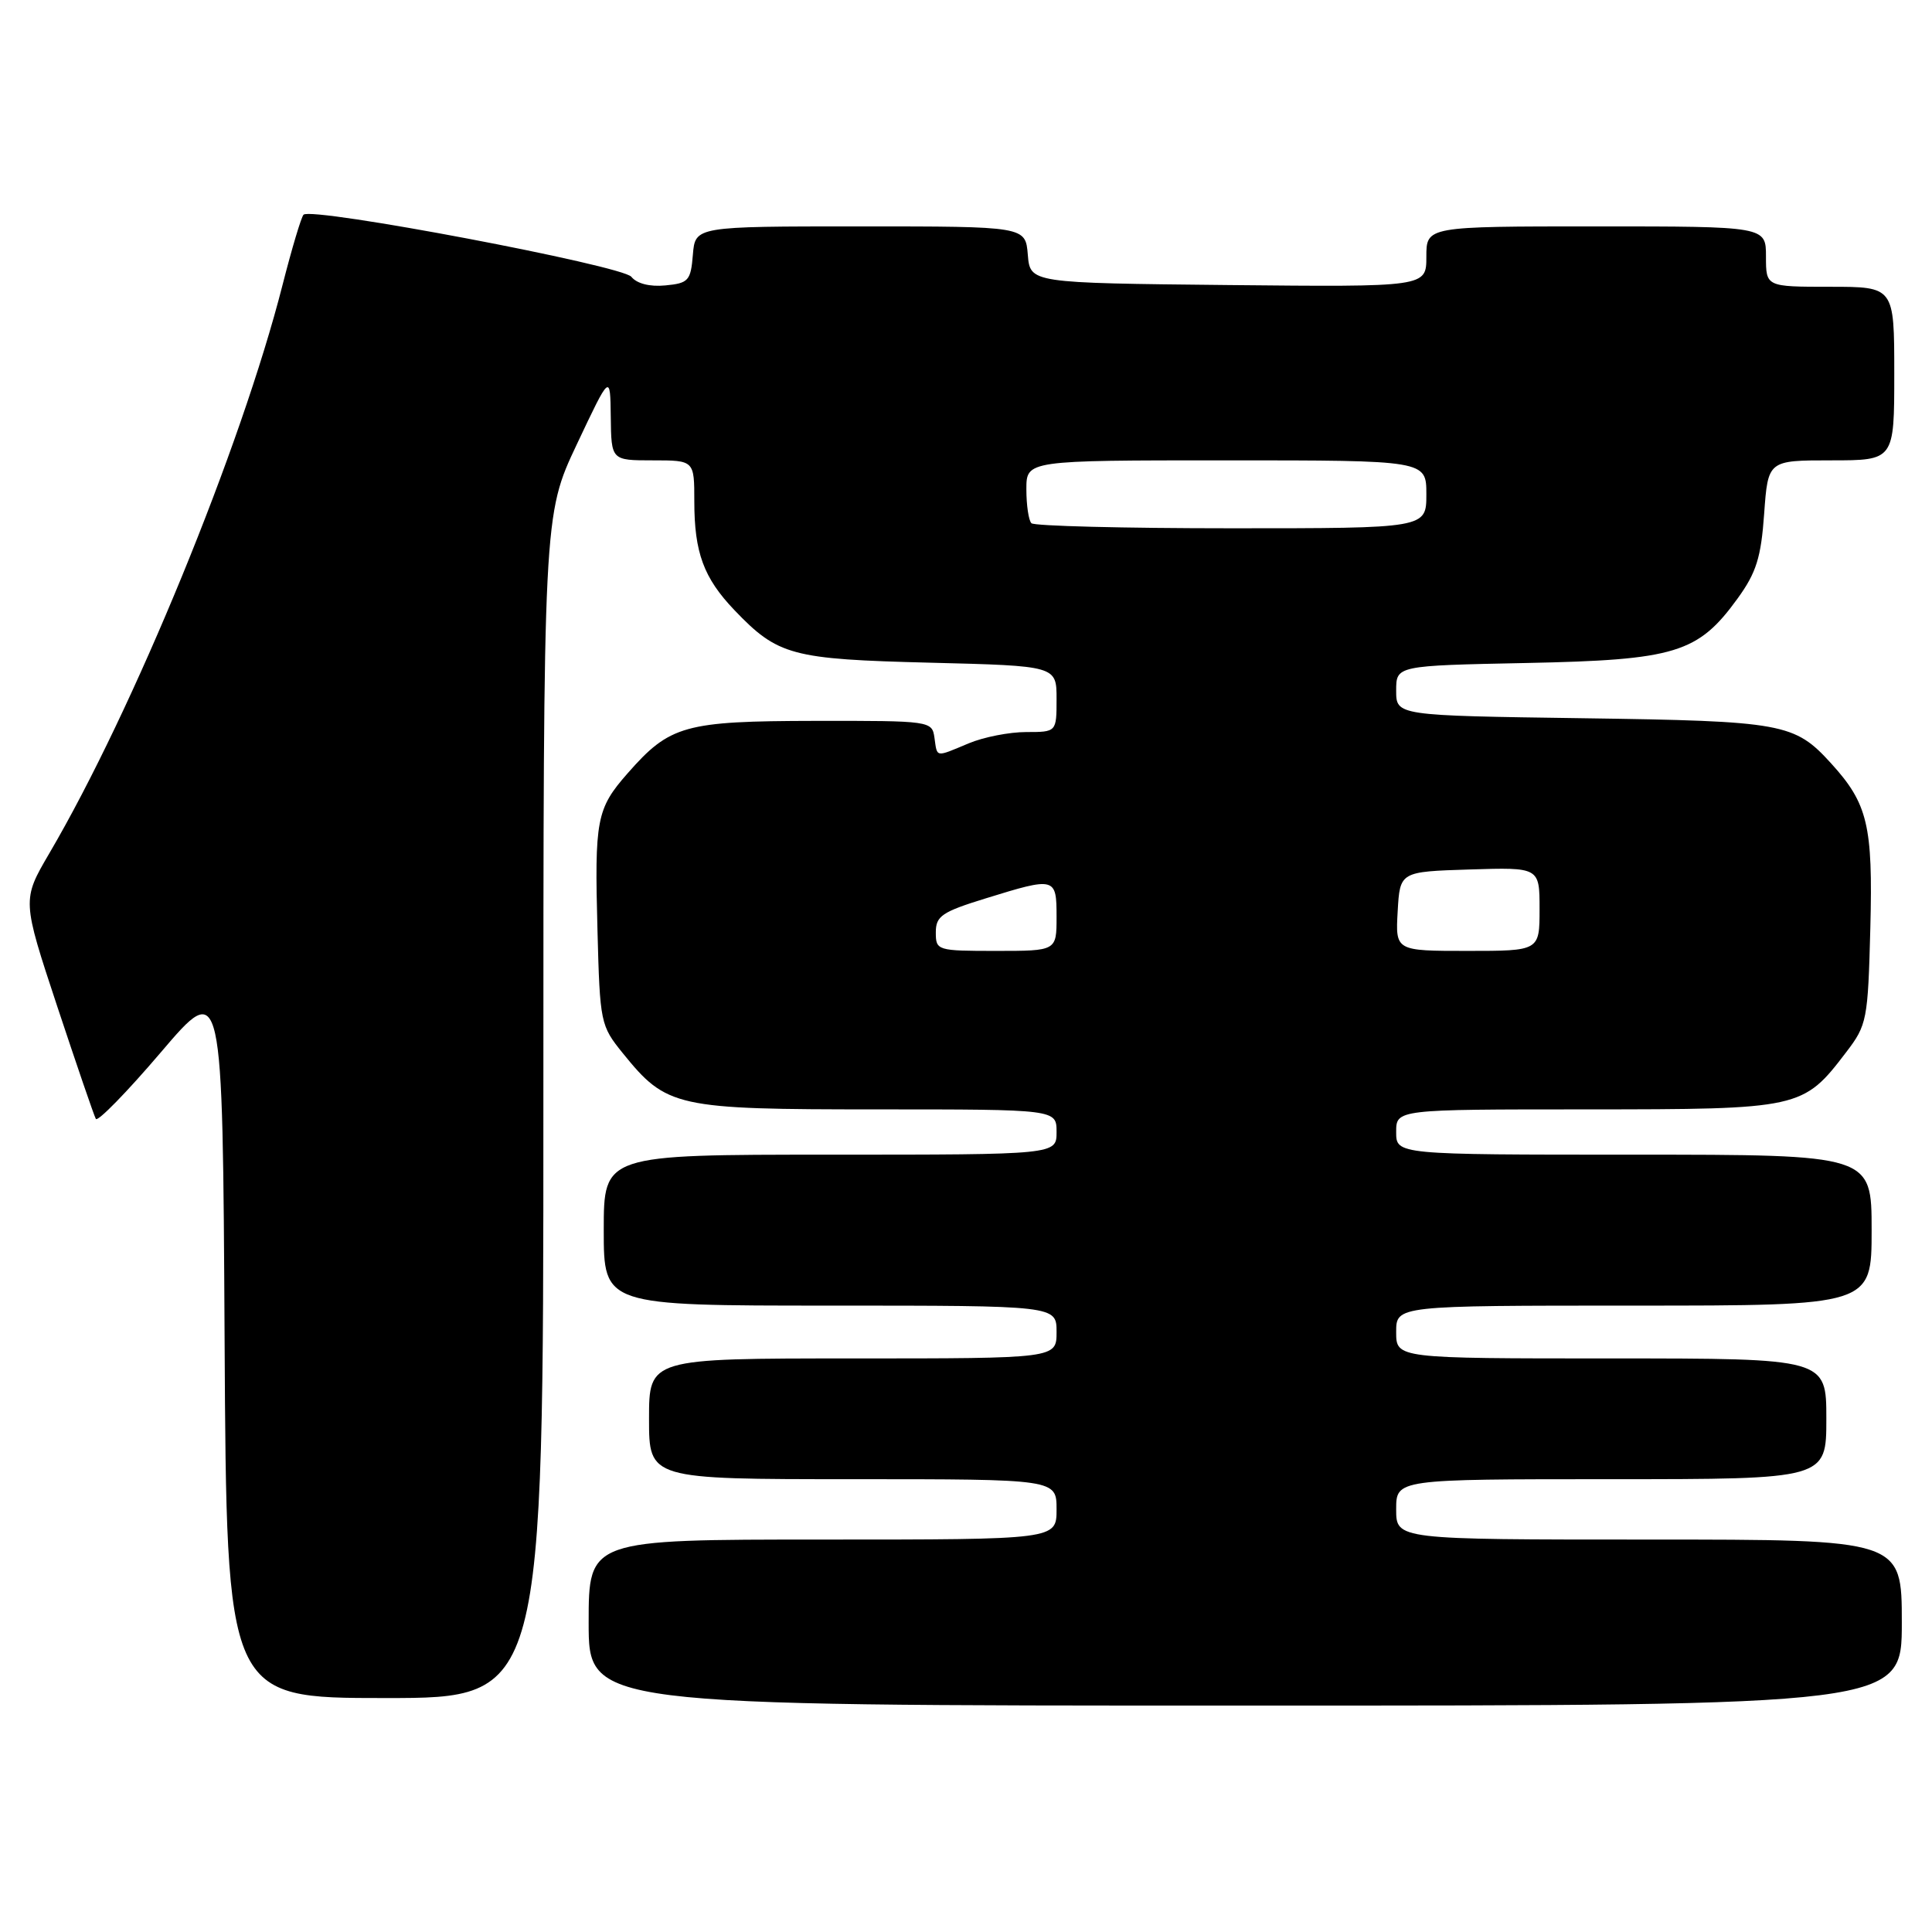 <?xml version="1.0" encoding="UTF-8" standalone="no"?>
<!DOCTYPE svg PUBLIC "-//W3C//DTD SVG 1.1//EN" "http://www.w3.org/Graphics/SVG/1.1/DTD/svg11.dtd" >
<svg xmlns="http://www.w3.org/2000/svg" xmlns:xlink="http://www.w3.org/1999/xlink" version="1.1" viewBox="0 0 256 256">
 <g >
 <path fill="currentColor"
d=" M 252.00 215.00 C 252.00 204.00 252.00 204.00 218.50 204.00 C 185.00 204.00 185.00 204.00 185.00 200.00 C 185.00 196.00 185.00 196.00 213.50 196.00 C 242.00 196.00 242.00 196.00 242.00 188.00 C 242.00 180.00 242.00 180.00 213.50 180.00 C 185.00 180.00 185.00 180.00 185.00 176.50 C 185.00 173.00 185.00 173.00 216.50 173.00 C 248.00 173.00 248.00 173.00 248.00 163.00 C 248.00 153.00 248.00 153.00 216.50 153.00 C 185.00 153.00 185.00 153.00 185.00 150.00 C 185.00 147.00 185.00 147.00 210.25 147.00 C 238.58 146.99 238.91 146.92 244.63 139.42 C 247.39 135.81 247.51 135.17 247.83 122.93 C 248.18 109.37 247.49 106.49 242.63 101.15 C 237.78 95.82 236.30 95.55 209.75 95.17 C 185.00 94.82 185.00 94.82 185.00 91.51 C 185.00 88.20 185.00 88.20 202.25 87.85 C 222.03 87.45 225.00 86.54 230.25 79.29 C 232.72 75.88 233.35 73.87 233.76 68.07 C 234.27 61.00 234.27 61.00 242.63 61.00 C 251.00 61.00 251.00 61.00 251.00 49.50 C 251.00 38.00 251.00 38.00 242.50 38.00 C 234.00 38.00 234.00 38.00 234.00 34.00 C 234.00 30.00 234.00 30.00 211.50 30.00 C 189.00 30.00 189.00 30.00 189.00 34.02 C 189.00 38.03 189.00 38.03 162.75 37.77 C 136.50 37.50 136.50 37.50 136.19 33.75 C 135.88 30.00 135.88 30.00 114.00 30.00 C 92.12 30.00 92.12 30.00 91.81 33.75 C 91.53 37.20 91.23 37.53 88.16 37.82 C 86.10 38.02 84.38 37.58 83.66 36.68 C 82.47 35.18 41.29 27.38 40.22 28.45 C 39.92 28.75 38.67 32.93 37.44 37.75 C 31.96 59.26 17.69 94.05 6.53 113.08 C 2.92 119.25 2.92 119.25 7.59 133.37 C 10.17 141.14 12.46 147.84 12.70 148.26 C 12.94 148.68 16.82 144.71 21.32 139.43 C 29.50 129.83 29.50 129.83 29.76 177.42 C 30.02 225.00 30.02 225.00 51.01 225.00 C 72.00 225.00 72.00 225.00 72.00 146.63 C 72.00 68.26 72.00 68.26 76.43 58.88 C 80.86 49.50 80.86 49.50 80.93 55.25 C 81.00 61.00 81.00 61.00 86.50 61.00 C 92.00 61.00 92.00 61.00 92.00 66.43 C 92.00 73.21 93.24 76.58 97.31 80.84 C 103.08 86.87 104.87 87.35 123.25 87.81 C 140.00 88.23 140.00 88.23 140.00 92.62 C 140.00 97.00 140.00 97.00 135.97 97.00 C 133.75 97.00 130.32 97.67 128.35 98.50 C 123.88 100.37 124.20 100.42 123.82 97.75 C 123.50 95.53 123.32 95.50 108.00 95.52 C 90.69 95.55 88.76 96.09 83.16 102.47 C 79.04 107.16 78.77 108.57 79.17 123.31 C 79.49 135.52 79.57 135.91 82.53 139.56 C 88.34 146.74 89.53 147.00 116.23 147.00 C 140.00 147.00 140.00 147.00 140.00 150.00 C 140.00 153.00 140.00 153.00 110.00 153.00 C 80.00 153.00 80.00 153.00 80.00 163.00 C 80.00 173.00 80.00 173.00 110.00 173.00 C 140.00 173.00 140.00 173.00 140.00 176.50 C 140.00 180.00 140.00 180.00 113.00 180.00 C 86.00 180.00 86.00 180.00 86.00 188.00 C 86.00 196.00 86.00 196.00 113.00 196.00 C 140.00 196.00 140.00 196.00 140.00 200.00 C 140.00 204.00 140.00 204.00 109.00 204.00 C 78.00 204.00 78.00 204.00 78.00 215.00 C 78.00 226.00 78.00 226.00 165.00 226.00 C 252.00 226.00 252.00 226.00 252.00 215.00 Z  M 124.00 123.54 C 124.00 121.38 124.81 120.83 130.61 119.04 C 139.85 116.18 140.00 116.22 140.00 121.50 C 140.00 126.00 140.00 126.00 132.00 126.00 C 124.17 126.00 124.00 125.95 124.00 123.54 Z  M 185.20 120.75 C 185.50 115.50 185.50 115.50 194.75 115.21 C 204.00 114.92 204.00 114.92 204.00 120.46 C 204.00 126.00 204.00 126.00 194.45 126.00 C 184.90 126.00 184.90 126.00 185.20 120.75 Z  M 136.67 69.33 C 136.30 68.97 136.00 66.94 136.00 64.83 C 136.00 61.00 136.00 61.00 162.50 61.00 C 189.00 61.00 189.00 61.00 189.00 65.50 C 189.00 70.00 189.00 70.00 163.17 70.00 C 148.96 70.00 137.03 69.70 136.67 69.33 Z "/>
</g>
</svg>